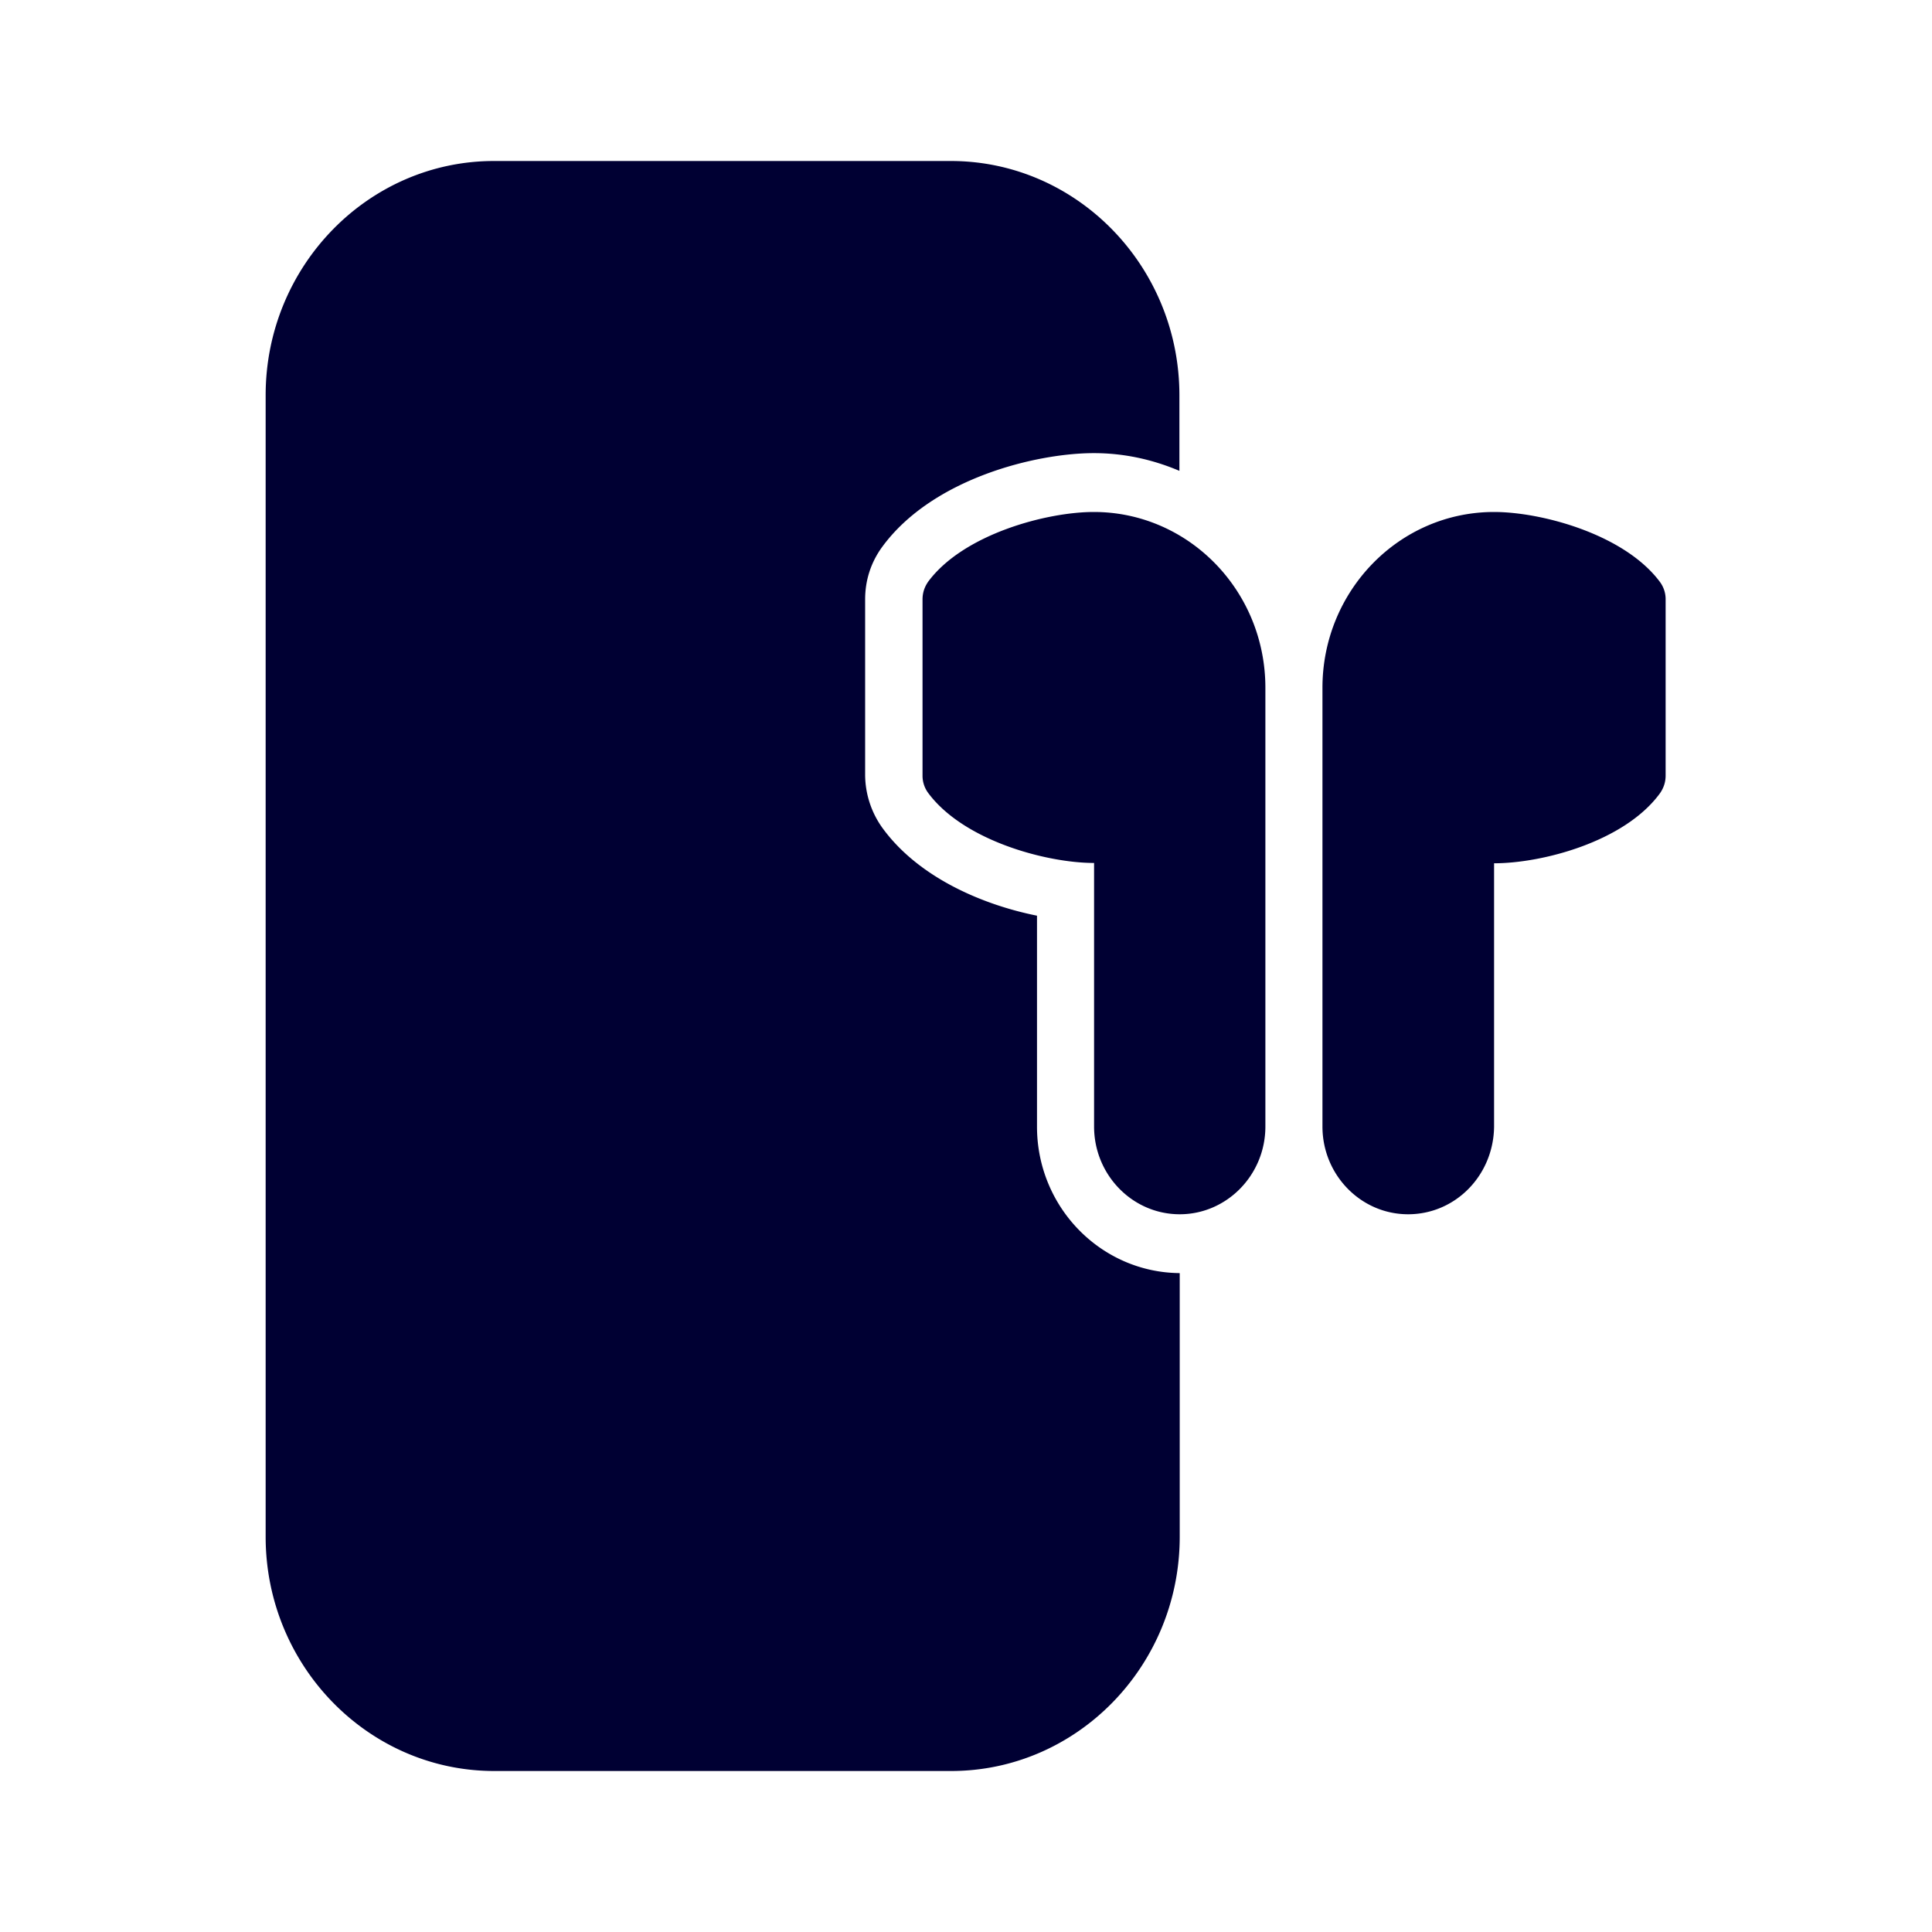 <svg width="24" height="24" fill="none" xmlns="http://www.w3.org/2000/svg"><path d="M12.882 13.994v-2.619c-.678-.136-1.473-.475-1.92-1.09a1.14 1.14 0 0 1-.215-.655V7.446c0-.235.07-.459.214-.655.624-.85 1.913-1.162 2.627-1.162.378 0 .732.08 1.063.22v-.938c0-1.605-1.274-2.911-2.84-2.911H6.137C4.574 2 3.3 3.306 3.3 4.91v14.18C3.3 20.693 4.574 22 6.14 22h5.675c1.566 0 2.84-1.306 2.84-2.91v-3.275c-.978-.008-1.773-.818-1.773-1.82Zm4.61 1.09c-.588 0-1.064-.49-1.064-1.09v-5.45c0-1.202.951-2.184 2.132-2.184.588 0 1.62.276 2.061.87a.36.36 0 0 1 .07.22v2.184c0 .08-.023.152-.07.22-.44.603-1.465.87-2.061.87v3.274c-.008.603-.48 1.086-1.068 1.086ZM5.786 5.814h3.546a.545.545 0 0 0 .538-.548.541.541 0 0 0-.534-.547h-3.55a.539.539 0 0 0-.534.547c0 .304.242.547.534.547Z" fill="#003"/><path d="M13.588 6.36c1.173 0 2.131.974 2.131 2.184v5.45c0 .603-.48 1.09-1.064 1.09-.588 0-1.064-.49-1.064-1.09V10.72c-.588 0-1.62-.275-2.061-.87a.36.36 0 0 1-.07-.22V7.446c0-.08.023-.152.07-.22.437-.59 1.47-.866 2.058-.866Z" fill="#003"/></svg>